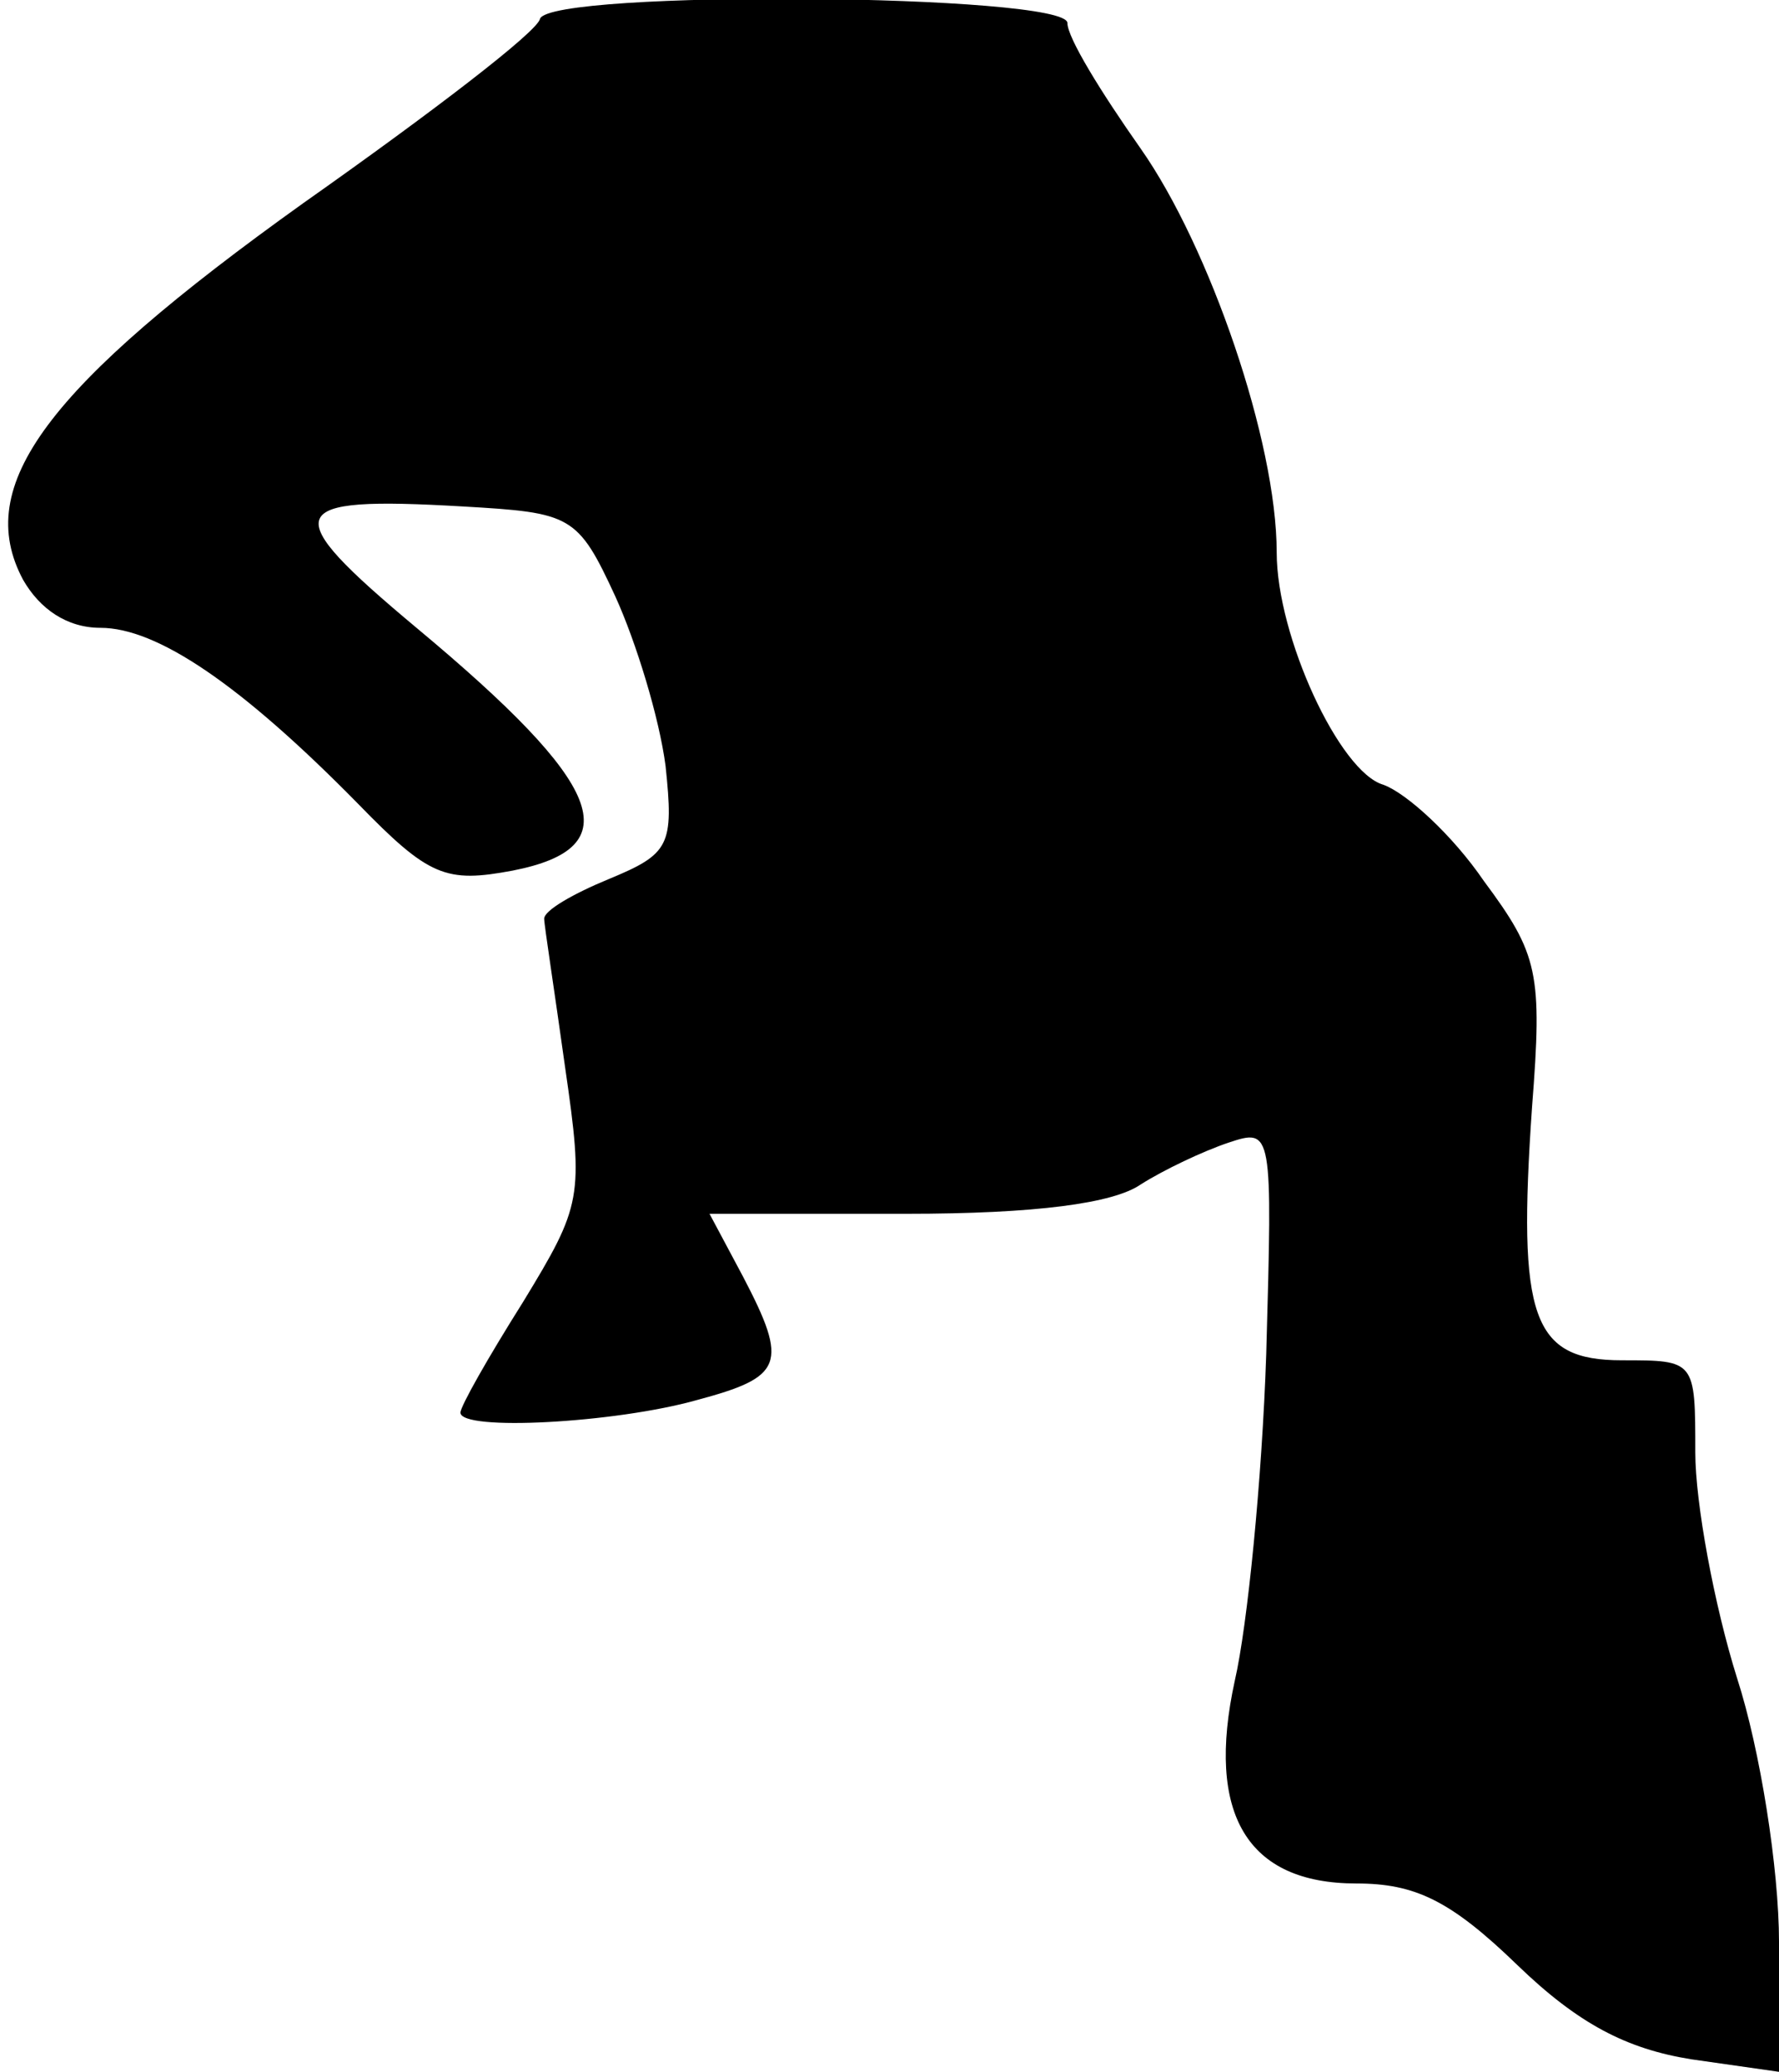 <?xml version="1.0" standalone="no"?>
<!DOCTYPE svg PUBLIC "-//W3C//DTD SVG 20010904//EN"
 "http://www.w3.org/TR/2001/REC-SVG-20010904/DTD/svg10.dtd">
<svg version="1.0" xmlns="http://www.w3.org/2000/svg"
 width="85pt" height="99pt" viewBox="0 0 85 99"
 preserveAspectRatio="xMidYMid meet">
<g transform="translate(0,99) scale(0.1,-0.1)"
fill="#000000" stroke="none">
<path fill="#000000" stroke="none" d="M258 981 c-1 -6 -52 -45 -113 -88 -123
-88 -158 -135 -134 -180 8 -14 21 -23 37 -23 27 0 67 -27 123 -84 34 -35 42
-38 74 -32 56 11 44 41 -46 116 -67 56 -64 63 22 58 52 -3 55 -4 73 -43 10
-22 21 -58 24 -81 4 -38 2 -42 -27 -54 -17 -7 -31 -15 -31 -19 0 -3 5 -35 10
-71 9 -62 8 -66 -20 -112 -17 -27 -30 -50 -30 -53 0 -9 74 -5 113 6 41 11 44
17 22 59 l-16 30 94 0 c62 0 99 5 112 14 11 7 30 16 42 20 21 7 21 6 18 -101
-2 -60 -9 -130 -15 -156 -14 -64 6 -97 58 -97 28 0 45 -8 77 -39 29 -28 52
-40 83 -45 l42 -6 0 62 c0 35 -9 92 -20 126 -11 35 -20 84 -20 108 0 44 0 44
-35 44 -43 0 -50 20 -43 121 5 64 3 73 -23 108 -15 22 -37 42 -48 46 -21 6
-51 71 -51 111 0 53 -32 146 -65 193 -19 27 -35 53 -35 60 0 14 -247 16 -252
2z"/>
</g>
</svg>
